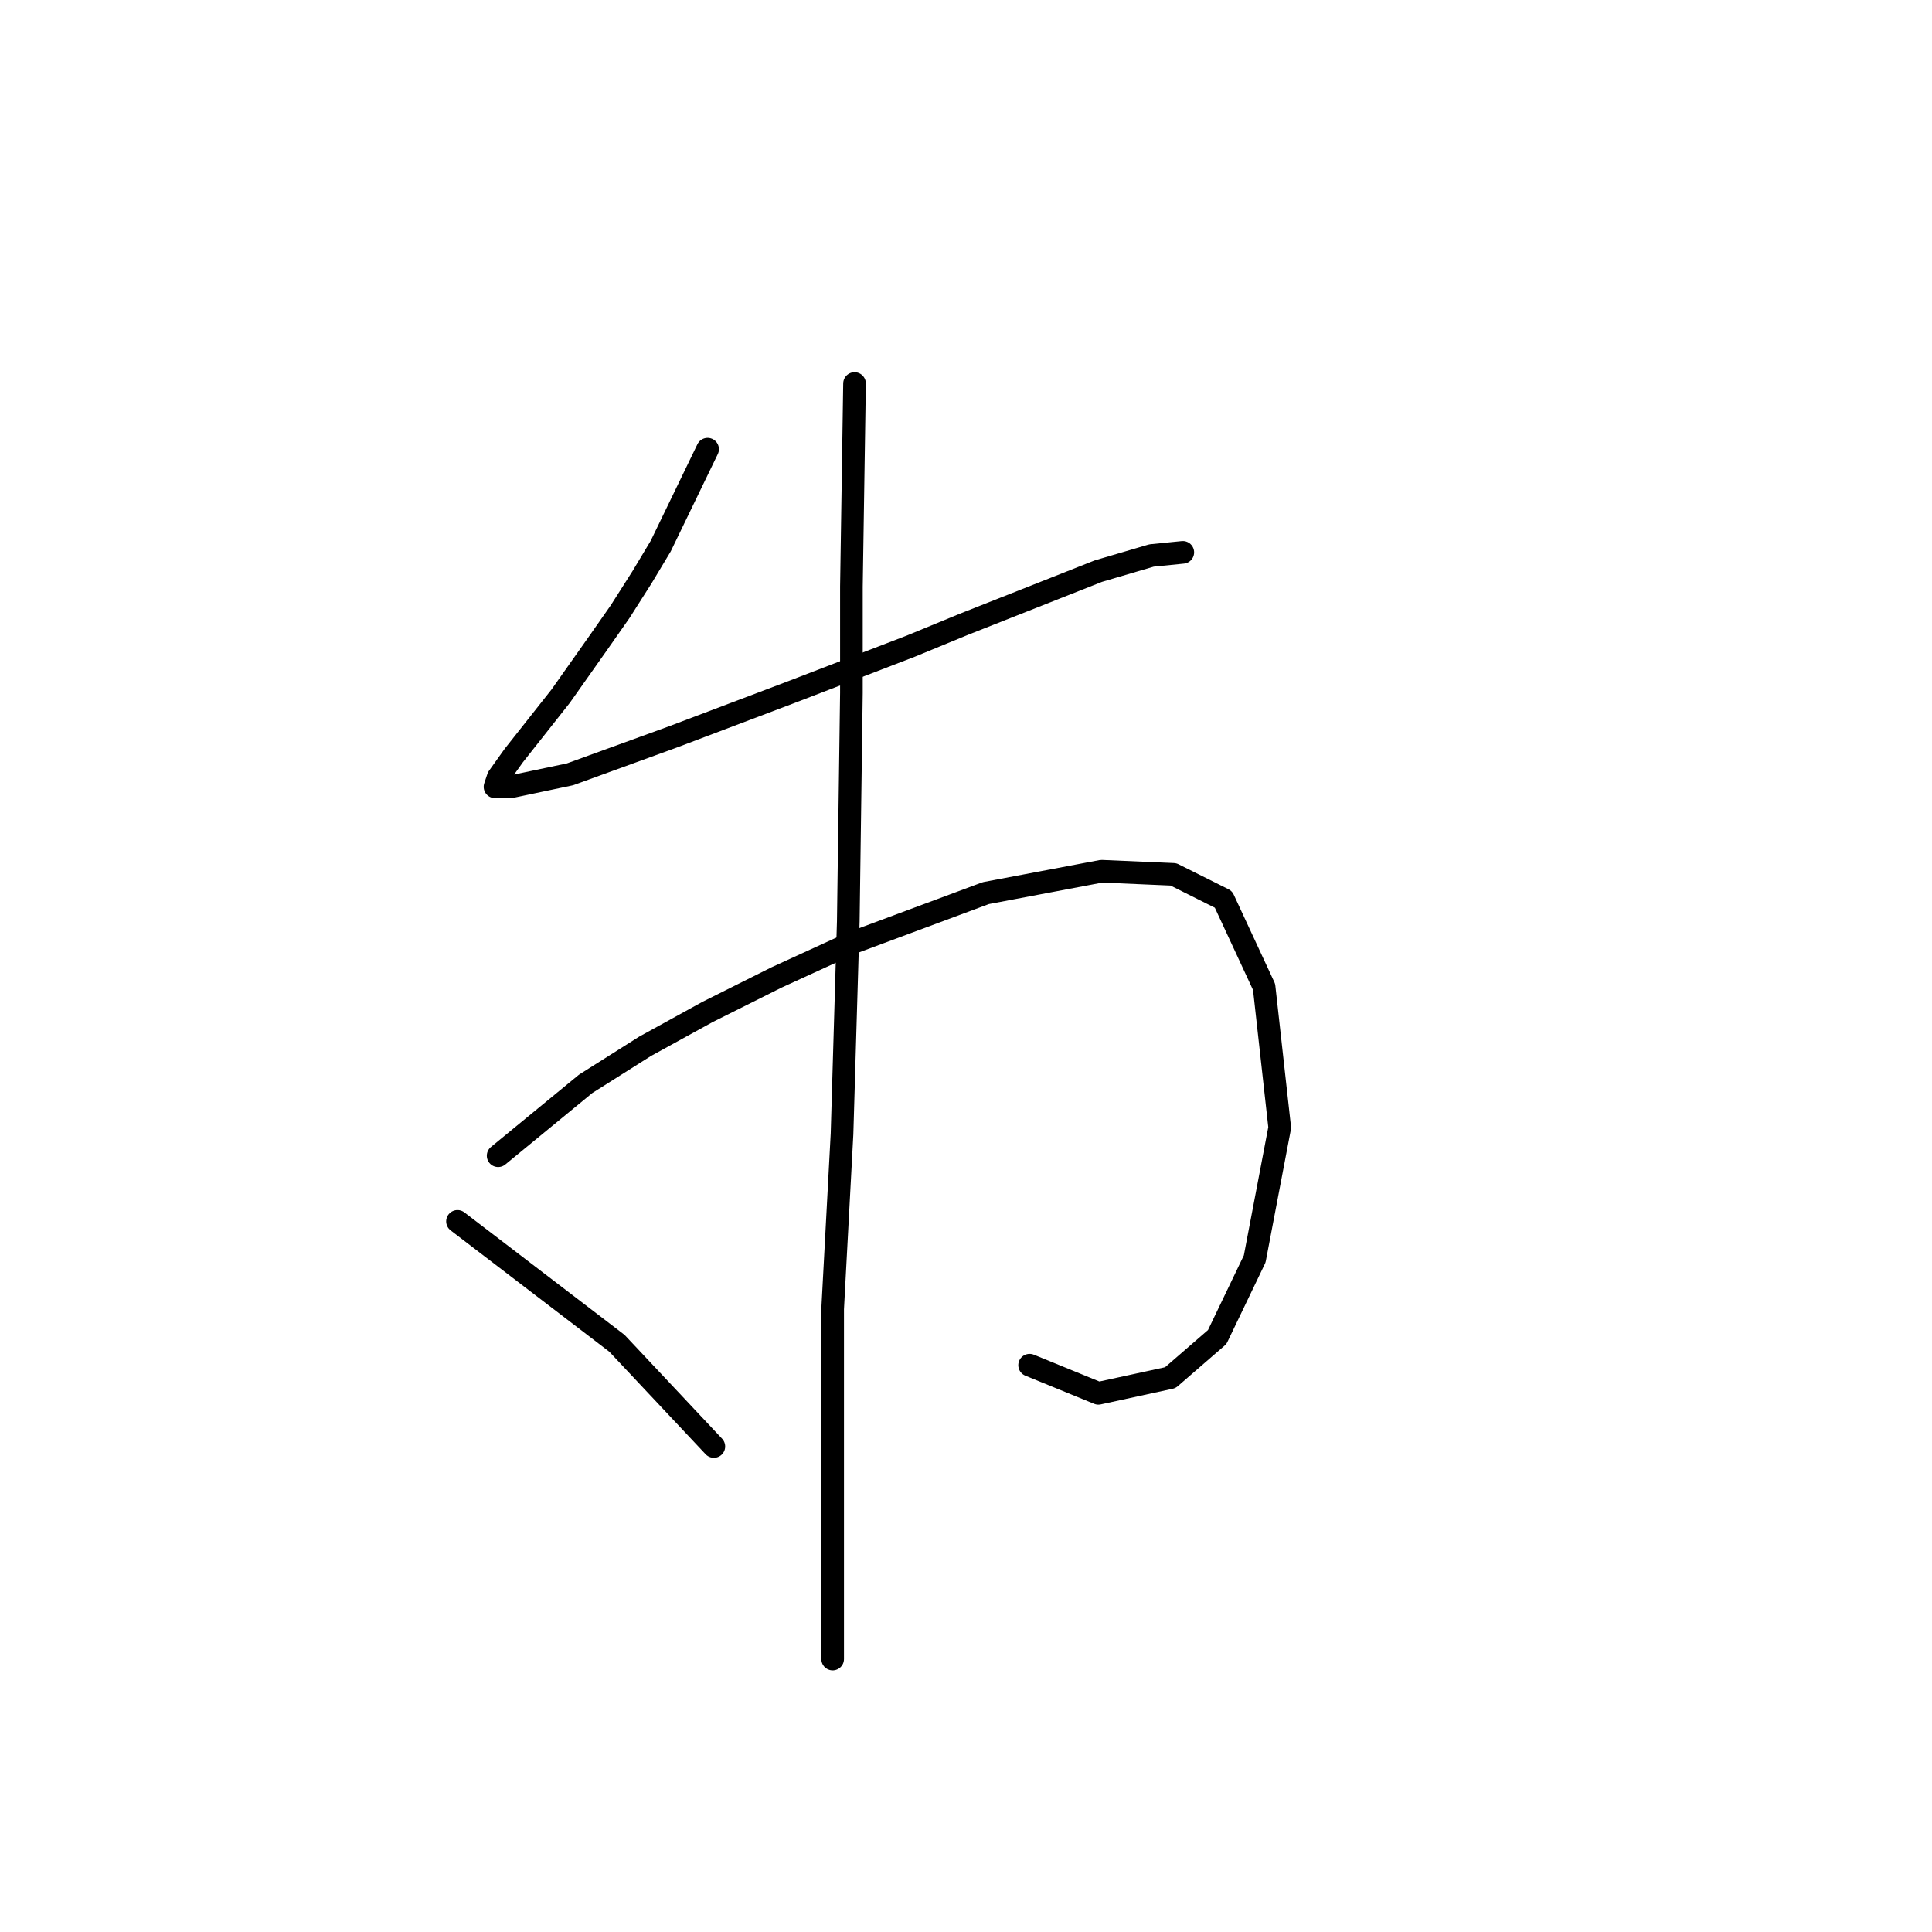 <?xml version="1.0" standalone="no"?>
    <svg width="256" height="256" xmlns="http://www.w3.org/2000/svg" version="1.1">
    <polyline stroke="black" stroke-width="3" stroke-linecap="round" fill="transparent" stroke-linejoin="round" points="93.76 59.519 87.547 72.361 85.061 76.503 82.161 81.06 79.262 85.202 74.291 92.245 68.077 100.115 66.006 103.015 65.591 104.258 67.663 104.258 75.533 102.601 89.204 97.63 104.531 91.83 120.687 85.617 127.729 82.717 145.542 75.675 152.584 73.603 156.727 73.189 156.727 73.189 " />
        <polyline stroke="black" stroke-width="3" stroke-linecap="round" fill="transparent" stroke-linejoin="round" points="66.006 153.14 77.605 143.612 85.475 138.641 93.76 134.084 102.874 129.527 112.816 124.971 130.629 118.343 145.956 115.443 155.484 115.857 162.112 119.171 167.498 130.77 169.569 149.412 166.255 166.81 161.284 177.167 155.07 182.552 145.542 184.623 136.429 180.895 136.429 180.895 " />
        <polyline stroke="black" stroke-width="3" stroke-linecap="round" fill="transparent" stroke-linejoin="round" points="113.23 50.819 112.816 77.746 112.816 91.83 112.402 122.071 111.573 150.24 110.331 173.438 110.331 194.151 110.331 207.821 110.331 212.378 110.331 218.178 110.331 219.835 110.331 219.835 " />
        <polyline stroke="black" stroke-width="3" stroke-linecap="round" fill="transparent" stroke-linejoin="round" points="60.62 161.839 81.747 177.995 94.589 191.665 94.589 191.665 " />
        </svg>